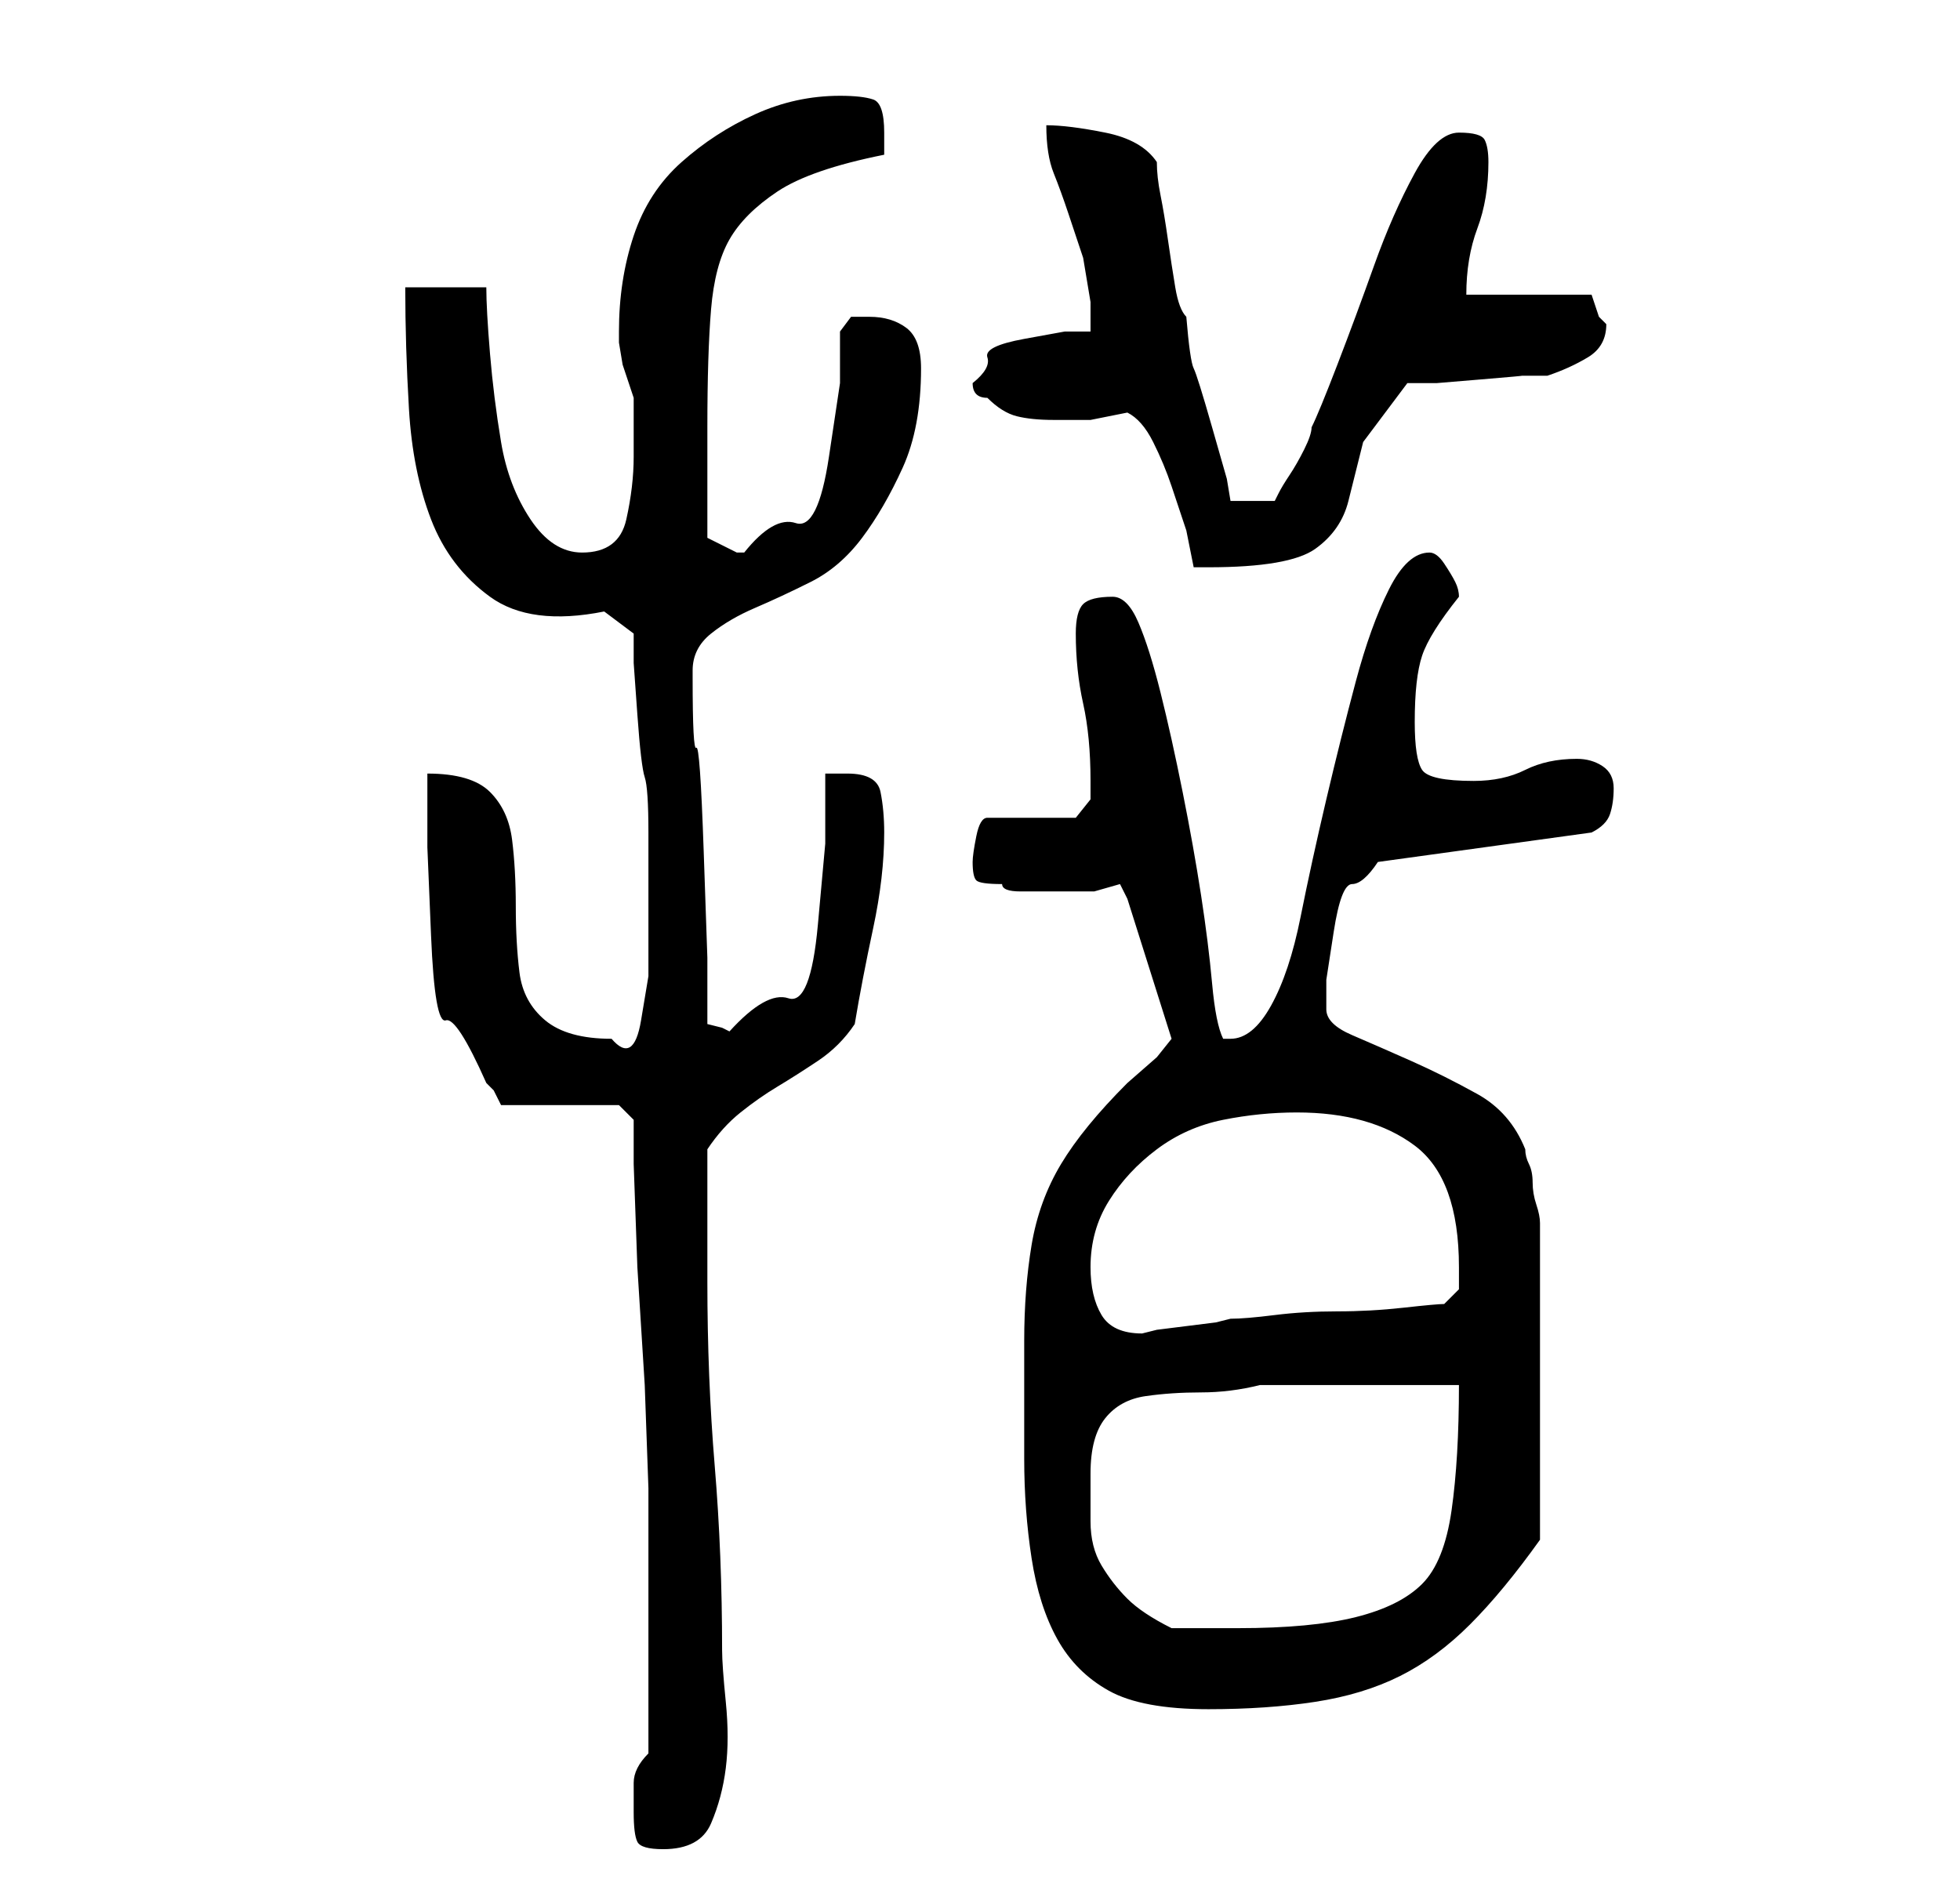 <?xml version="1.0" standalone="no"?>
<!DOCTYPE svg PUBLIC "-//W3C//DTD SVG 1.1//EN" "http://www.w3.org/Graphics/SVG/1.1/DTD/svg11.dtd" >
<svg xmlns="http://www.w3.org/2000/svg" xmlns:xlink="http://www.w3.org/1999/xlink" version="1.1" viewBox="-10 0 266 256">
   <path fill="currentColor"
d="M76 246q0 3 0.5 4t3.5 1q5 0 6.5 -3.5t2 -7.5t0 -9t-0.5 -7q0 -13 -1 -25t-1 -25v-18q2 -3 4.5 -5t5 -3.5t5.5 -3.5t5 -5q1 -6 2.5 -13t1.5 -13q0 -3 -0.5 -5.5t-4.5 -2.5h-1h-2v9.5t-1 11t-4 10t-8 4.5l-1 -0.5t-2 -0.5v-9t-0.5 -14.5t-1 -14t-0.5 -9.5v-1q0 -3 2.5 -5
t6 -3.5t7.5 -3.5t7 -6t5.5 -9.5t2.5 -13.5q0 -4 -2 -5.5t-5 -1.5h-2.5t-1.5 2v7t-1.5 10t-4.5 9t-7 4h-1l-4 -2v-15q0 -10 0.5 -16t2.5 -9.5t6.5 -6.5t14.5 -5v-3q0 -4 -1.5 -4.5t-4.5 -0.5q-6 0 -11.5 2.5t-10 6.5t-6.5 10t-2 13v1.5t0.5 3l1 3l0.5 1.5v4v4q0 4 -1 8.5
t-6 4.5q-4 0 -7 -4.5t-4 -10.5t-1.5 -12t-0.5 -9h-11q0 8 0.5 16.5t3 15t8 10.5t15.5 2l4 3v4t0.5 7t1 8.5t0.5 7.5v7v5.5v7t-1 6t-4 2.5q-6 0 -9 -2.5t-3.5 -6.5t-0.5 -9t-0.5 -9t-3 -6.5t-8.5 -2.5v10t0.5 12t2 11.5t5.5 8.5l1 1t1 2h16l2 2v6t0.5 14l1 16t0.5 14v18v18
q-2 2 -2 4v4zM129 198q0 7 1 13.5t3.5 11t7 7t13.5 2.5q8 0 14.5 -1t11.5 -3.5t9.5 -7t9.5 -11.5v-22v-21q0 -1 -0.5 -2.5t-0.5 -3t-0.5 -2.5t-0.5 -2q-2 -5 -6.5 -7.5t-9 -4.5t-8 -3.5t-3.5 -3.5v-4t1 -6.5t2.5 -6.5t3.5 -3l29 -4q2 -1 2.5 -2.5t0.5 -3.5t-1.5 -3t-3.5 -1
q-4 0 -7 1.5t-7 1.5q-6 0 -7 -1.5t-1 -6.5q0 -6 1 -9t5 -8q0 -1 -0.5 -2t-1.5 -2.5t-2 -1.5q-3 0 -5.5 5t-4.5 12.5t-4 16t-3.5 16t-4 12t-5.5 4.5v0h-1q-1 -2 -1.5 -7.5t-1.5 -12t-2.5 -14t-3 -13.5t-3 -9.5t-3.5 -3.5q-3 0 -4 1t-1 4q0 5 1 9.5t1 10.5v2.5t-2 2.5h-12
q-1 0 -1.5 2.5t-0.5 3.5q0 2 0.5 2.5t3.5 0.5q0 1 2.5 1h5.5h4.5t3.5 -1l1 2l6 19l-2 2.5t-4 3.5q-6 6 -9 11t-4 11t-1 13v16zM138 200q0 -5 2 -7.5t5.5 -3t7.5 -0.5t8 -1h5.5h8.5h8h5q0 10 -1 17t-4 10t-9 4.5t-16 1.5h-9q-4 -2 -6 -4t-3.5 -4.5t-1.5 -6v-6.5zM138 172
q0 -5 2.5 -9t6.5 -7t9 -4t10 -1q10 0 16 4.5t6 16.5v3t-2 2q-1 0 -5.5 0.5t-9 0.5t-8.5 0.5t-6 0.5l-2 0.5t-4 0.5t-4 0.5l-2 0.5q-4 0 -5.5 -2.5t-1.5 -6.5zM143 56q2 1 3.5 4t2.5 6l2 6t1 5h2q11 0 14.5 -2.5t4.5 -6.5l2 -8t6 -8h4t6 -0.5t5.5 -0.5h3.5q3 -1 5.5 -2.5
t2.5 -4.5l-0.5 -0.5l-0.5 -0.5l-0.5 -1.5l-0.5 -1.5h-17q0 -5 1.5 -9t1.5 -9q0 -2 -0.5 -3t-3.5 -1t-6 5.5t-5.5 12.5t-5 13.5t-3.5 8.5q0 1 -1 3t-2 3.5t-1.5 2.5l-0.5 1h-6l-0.5 -3t-2 -7t-2.5 -8t-1 -7q-1 -1 -1.5 -4t-1 -6.5t-1 -6t-0.5 -4.5q-2 -3 -7 -4t-8 -1
q0 4 1 6.5t2 5.5l2 6t1 6v2v2h-3.5t-5.5 1t-5 2.5t-2 3.5q0 1 0.5 1.5t1.5 0.5q2 2 4 2.5t5 0.5h5t5 -1z" />
</svg>
